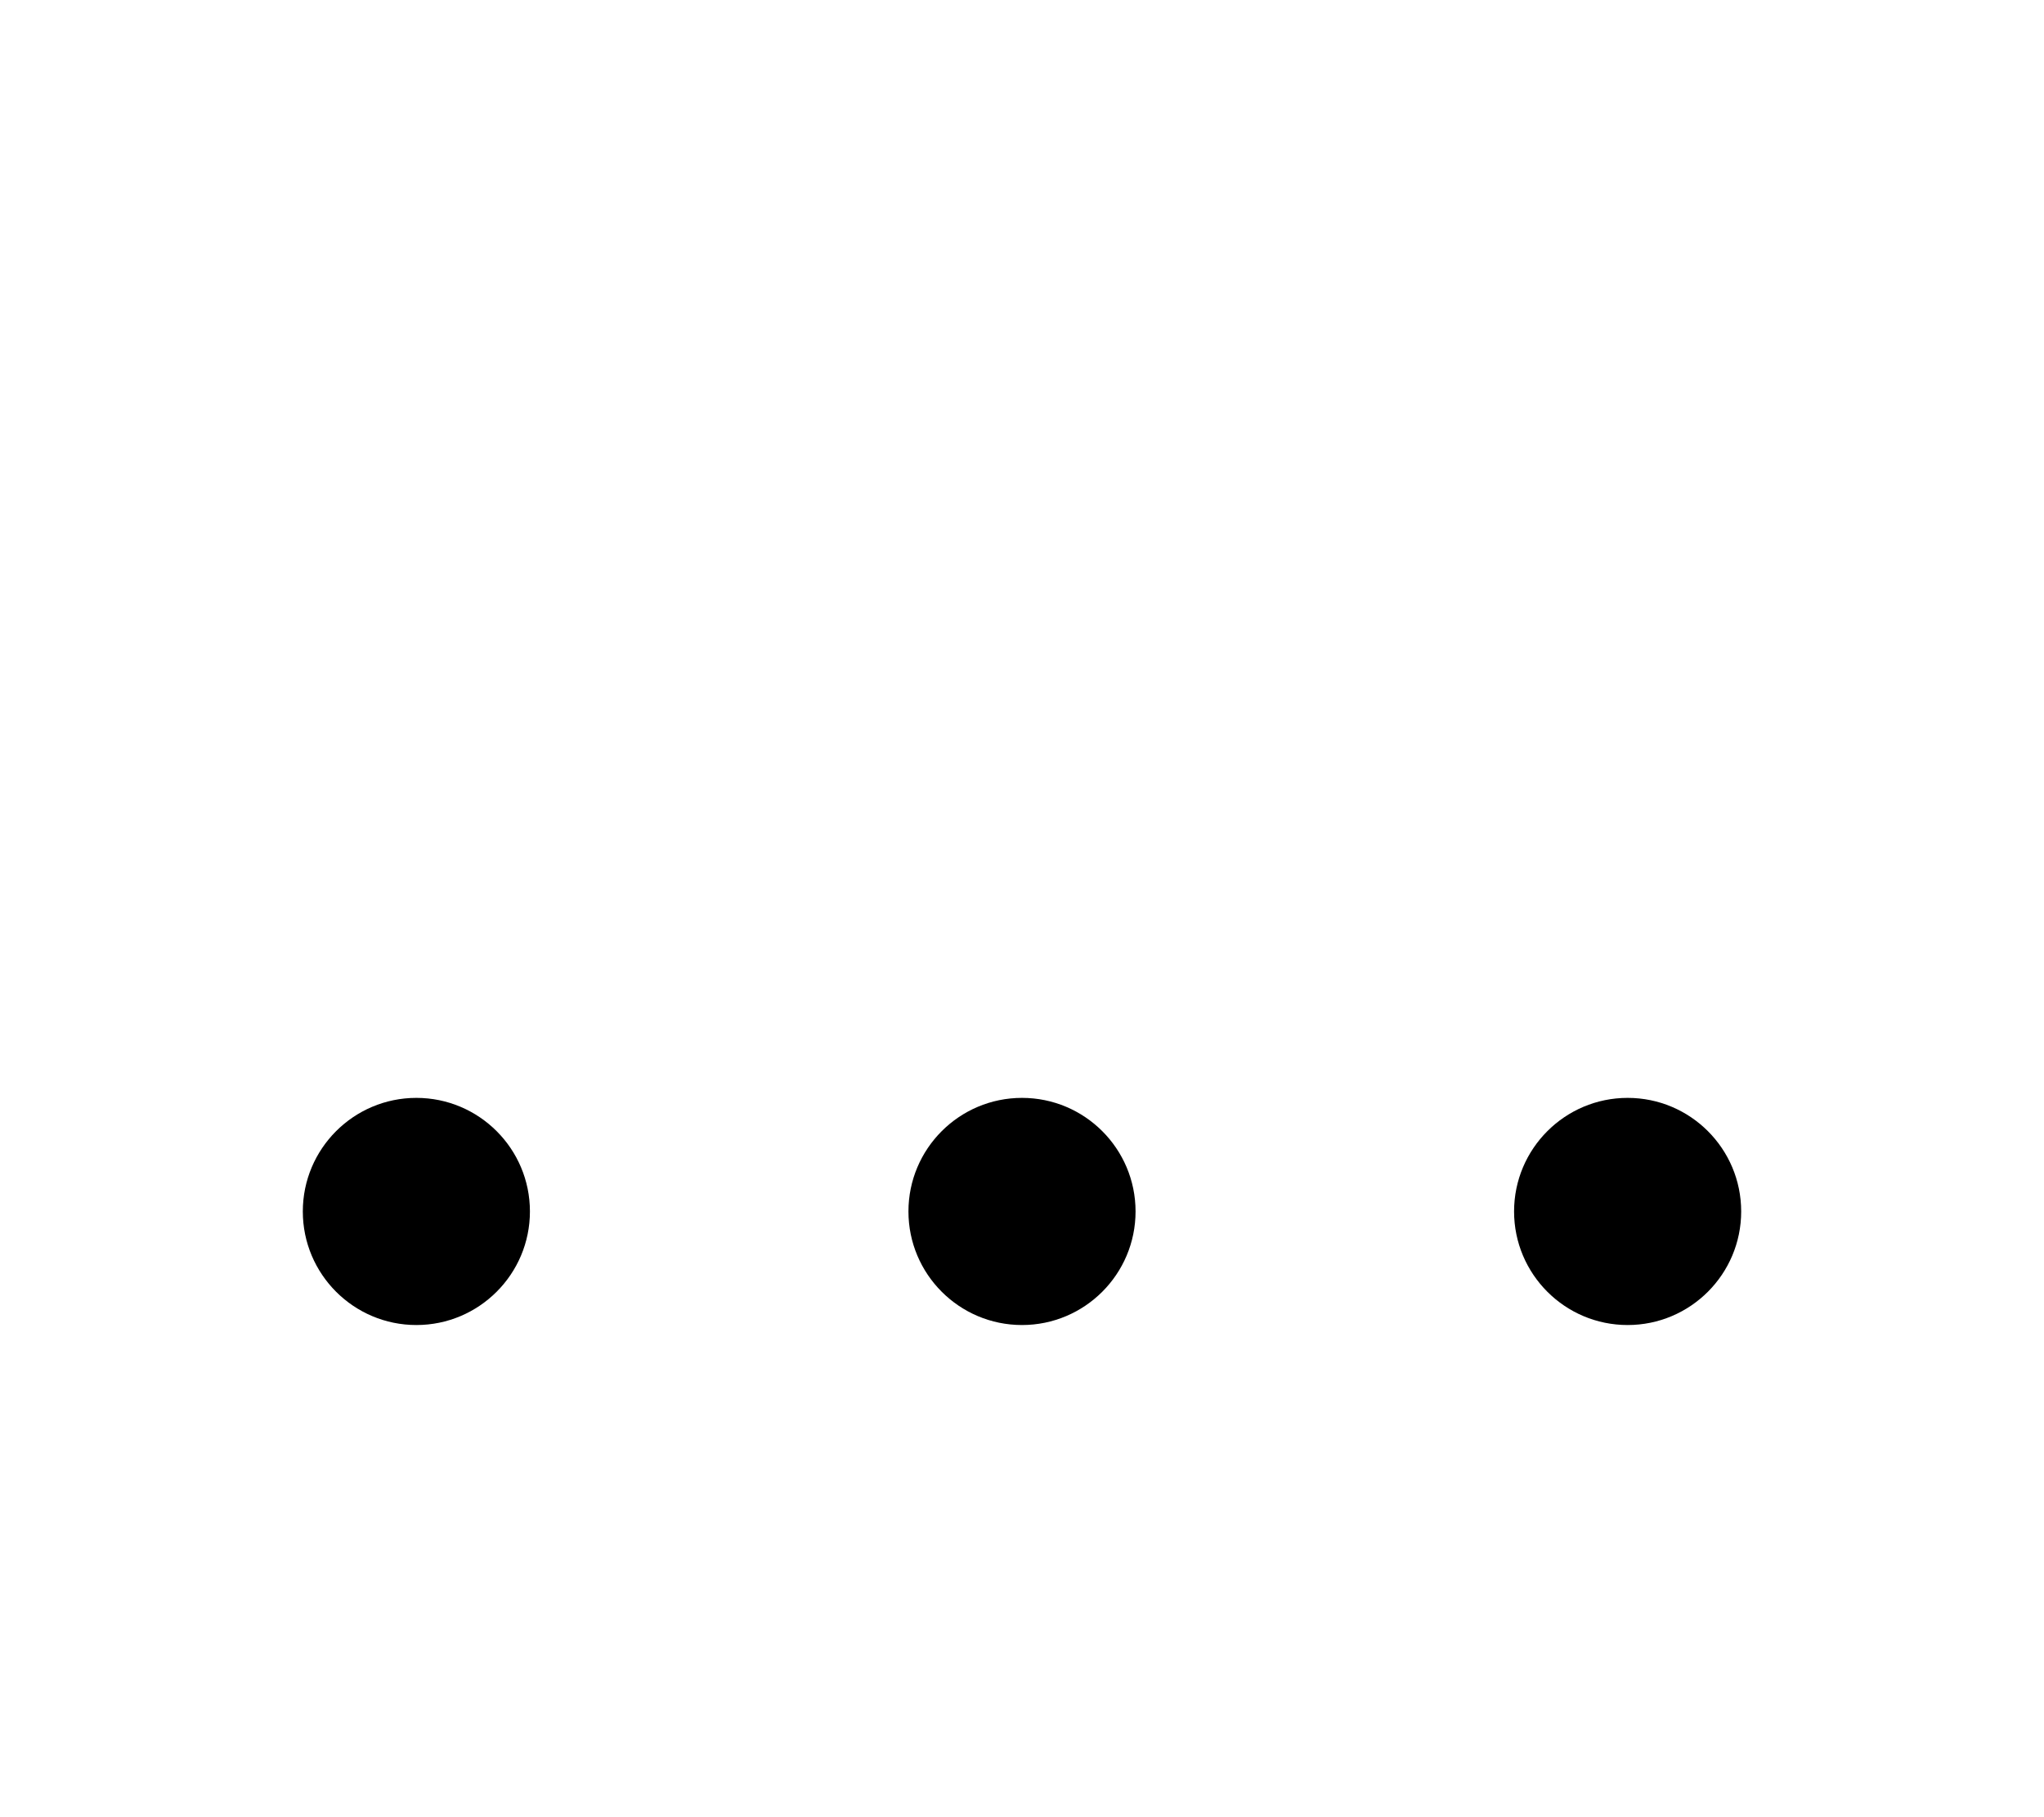 <svg width="27" height="24" viewBox="0 0 27 24" fill="none" xmlns="http://www.w3.org/2000/svg">
<g filter="url(#filter0_d_3849_182835)">
<path d="M4 12C4 12.828 4.672 13.5 5.5 13.5C6.328 13.5 7 12.828 7 12C7 11.172 6.328 10.5 5.5 10.5C4.672 10.5 4 11.172 4 12Z" fill="black"/>
<path d="M13.5 13.5C12.672 13.5 12 12.828 12 12C12 11.172 12.672 10.5 13.5 10.5C14.328 10.5 15 11.172 15 12C15 12.828 14.328 13.5 13.5 13.5Z" fill="black"/>
<path d="M21.5 13.5C20.672 13.5 20 12.828 20 12C20 11.172 20.672 10.5 21.5 10.5C22.328 10.5 23 11.172 23 12C23 12.828 22.328 13.5 21.5 13.5Z" fill="black"/>
</g>
<defs>
<filter id="filter0_d_3849_182835" x="-2.5" y="0" width="32" height="32" filterUnits="userSpaceOnUse" color-interpolation-filters="sRGB">
<feFlood flood-opacity="0" result="BackgroundImageFix"/>
<feColorMatrix in="SourceAlpha" type="matrix" values="0 0 0 0 0 0 0 0 0 0 0 0 0 0 0 0 0 0 127 0" result="hardAlpha"/>
<feOffset dy="4"/>
<feGaussianBlur stdDeviation="2"/>
<feComposite in2="hardAlpha" operator="out"/>
<feColorMatrix type="matrix" values="0 0 0 0 0 0 0 0 0 0 0 0 0 0 0 0 0 0 0.25 0"/>
<feBlend mode="normal" in2="BackgroundImageFix" result="effect1_dropShadow_3849_182835"/>
<feBlend mode="normal" in="SourceGraphic" in2="effect1_dropShadow_3849_182835" result="shape"/>
</filter>
</defs>
</svg>
